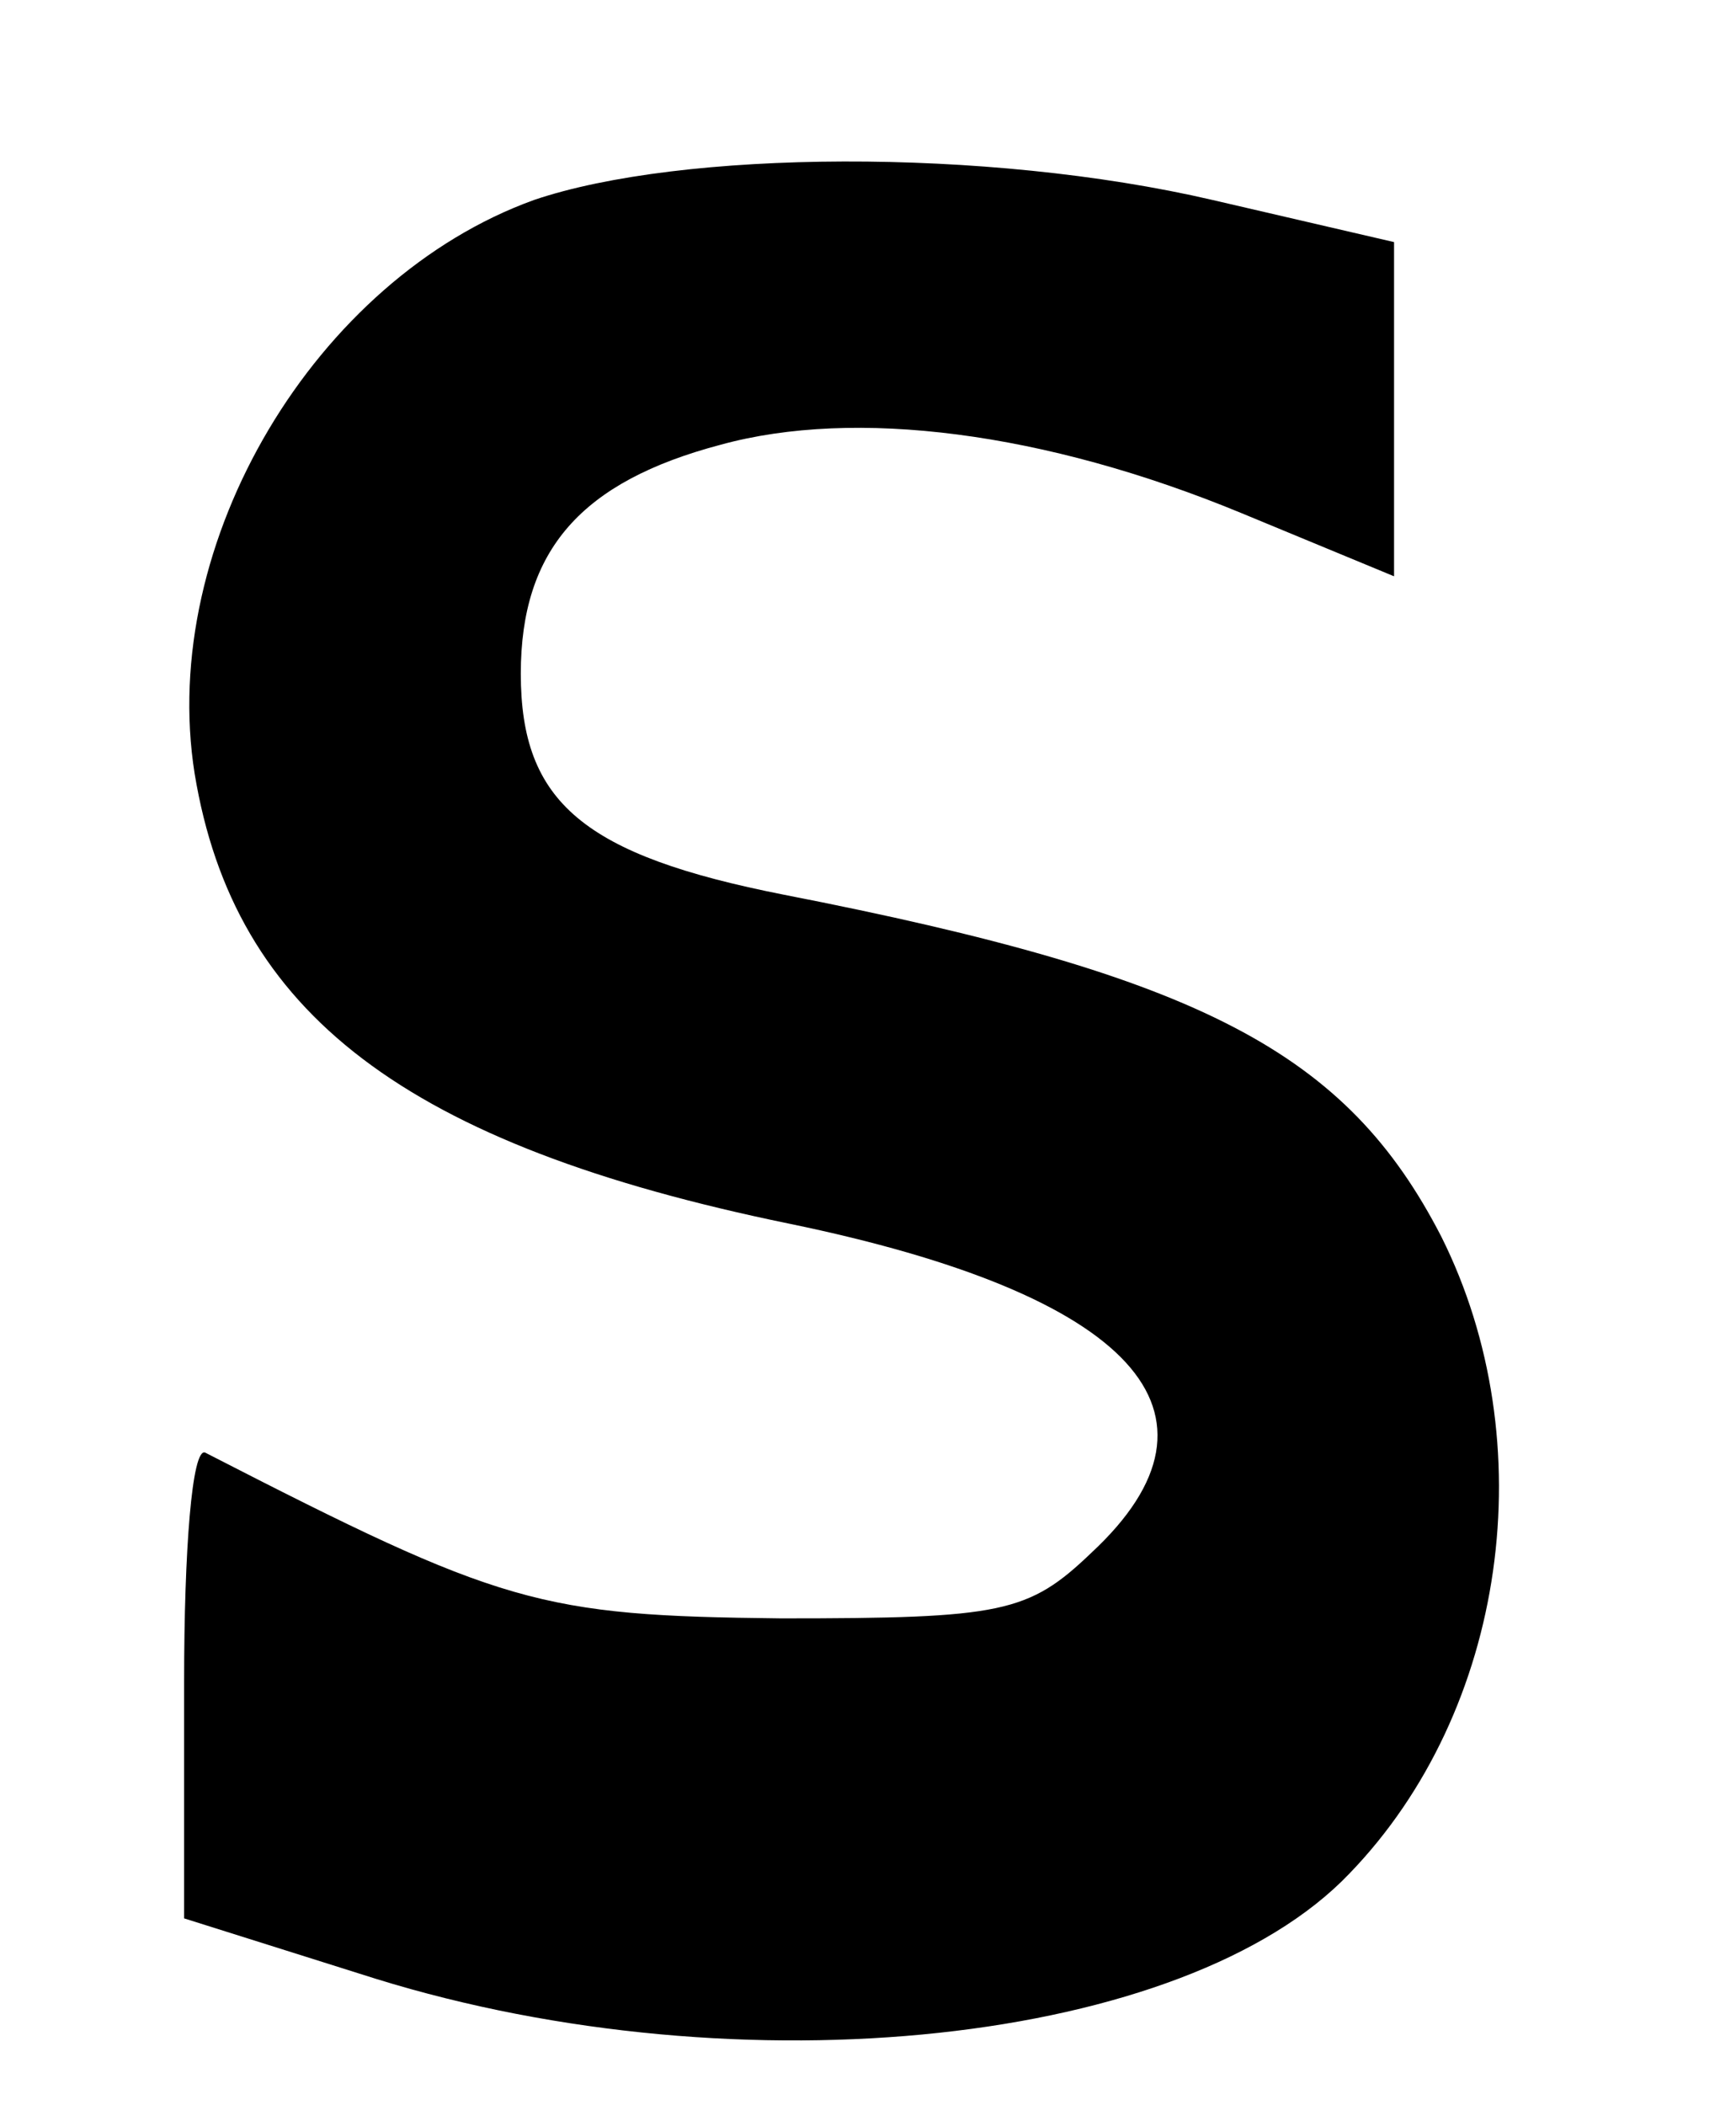 <?xml version="1.0" standalone="no"?>
<!DOCTYPE svg PUBLIC "-//W3C//DTD SVG 20010904//EN"
 "http://www.w3.org/TR/2001/REC-SVG-20010904/DTD/svg10.dtd">
<svg version="1.0" xmlns="http://www.w3.org/2000/svg"
 width="66pt" height="80pt" viewBox="0 0 66 80"
 preserveAspectRatio="xMidYMid meet">
<g transform="translate(0,80) scale(0.1,-0.1)"
fill="#000000" stroke="none">
<path d="M203 724 c-83 -30 -143 -130 -129 -218 15 -91 80 -141 226 -171 131
-27 172 -72 115 -125 -24 -23 -34 -25 -118 -25 -92 1 -106 5 -219 63 -5 2 -8
-37 -8 -87 l0 -90 73 -23 c139 -43 308 -25 370 40 60 62 74 164 35 242 -36 70
-91 99 -250 130 -76 15 -100 35 -100 84 0 47 23 73 76 87 51 14 123 5 198 -26
l58 -24 0 64 0 63 -69 16 c-86 20 -202 19 -258 0z"/>
</g>
</svg>
